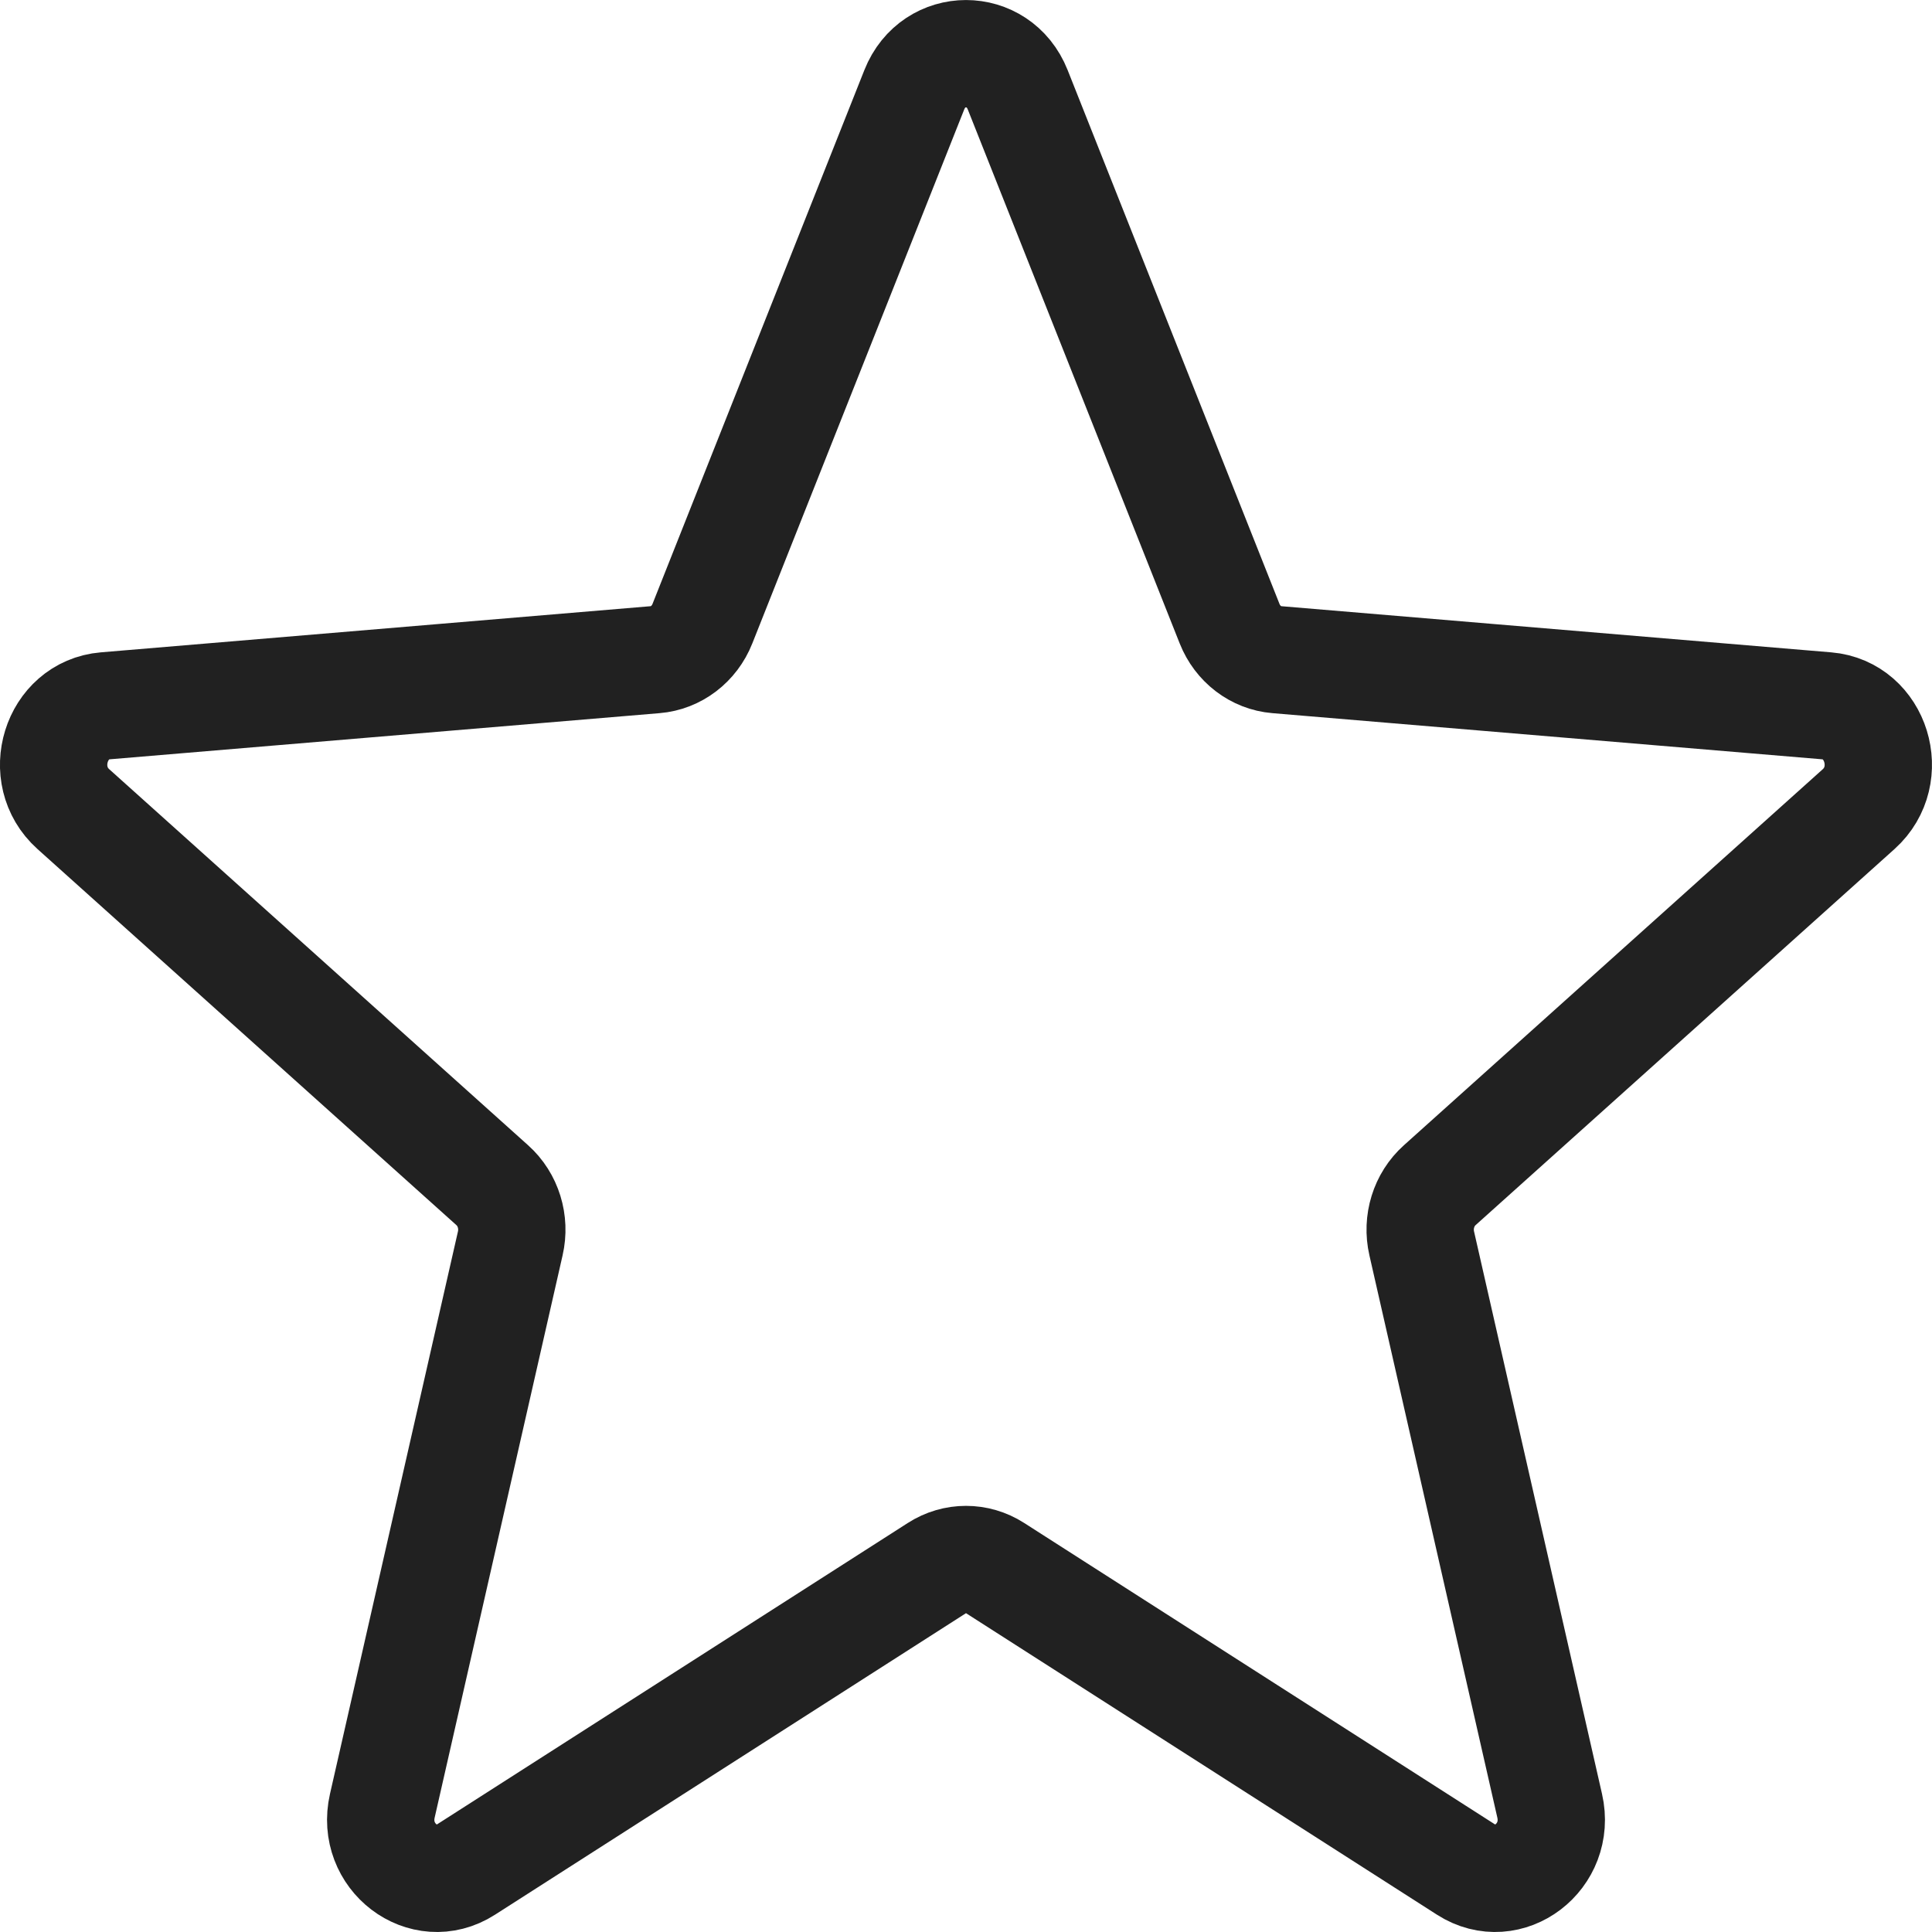 <svg width="18" height="18" viewBox="0 0 18 18" fill="none" xmlns="http://www.w3.org/2000/svg">
<path d="M8.518 0.837C8.696 0.388 9.304 0.388 9.482 0.837L11.456 5.811C11.531 6 11.701 6.13 11.896 6.146L17.019 6.576C17.482 6.615 17.669 7.221 17.317 7.538L13.414 11.042C13.265 11.175 13.2 11.385 13.246 11.585L14.438 16.824C14.546 17.297 14.054 17.672 13.658 17.418L9.272 14.61C9.105 14.503 8.895 14.503 8.728 14.61L4.342 17.418C3.946 17.672 3.454 17.297 3.562 16.824L4.754 11.585C4.8 11.385 4.735 11.175 4.586 11.042L0.683 7.538C0.33 7.221 0.518 6.615 0.981 6.576L6.104 6.146C6.299 6.13 6.469 6 6.544 5.811L8.518 0.837Z" stroke="black" stroke-opacity="0.87" stroke-linecap="round" stroke-linejoin="round"/>
</svg>
